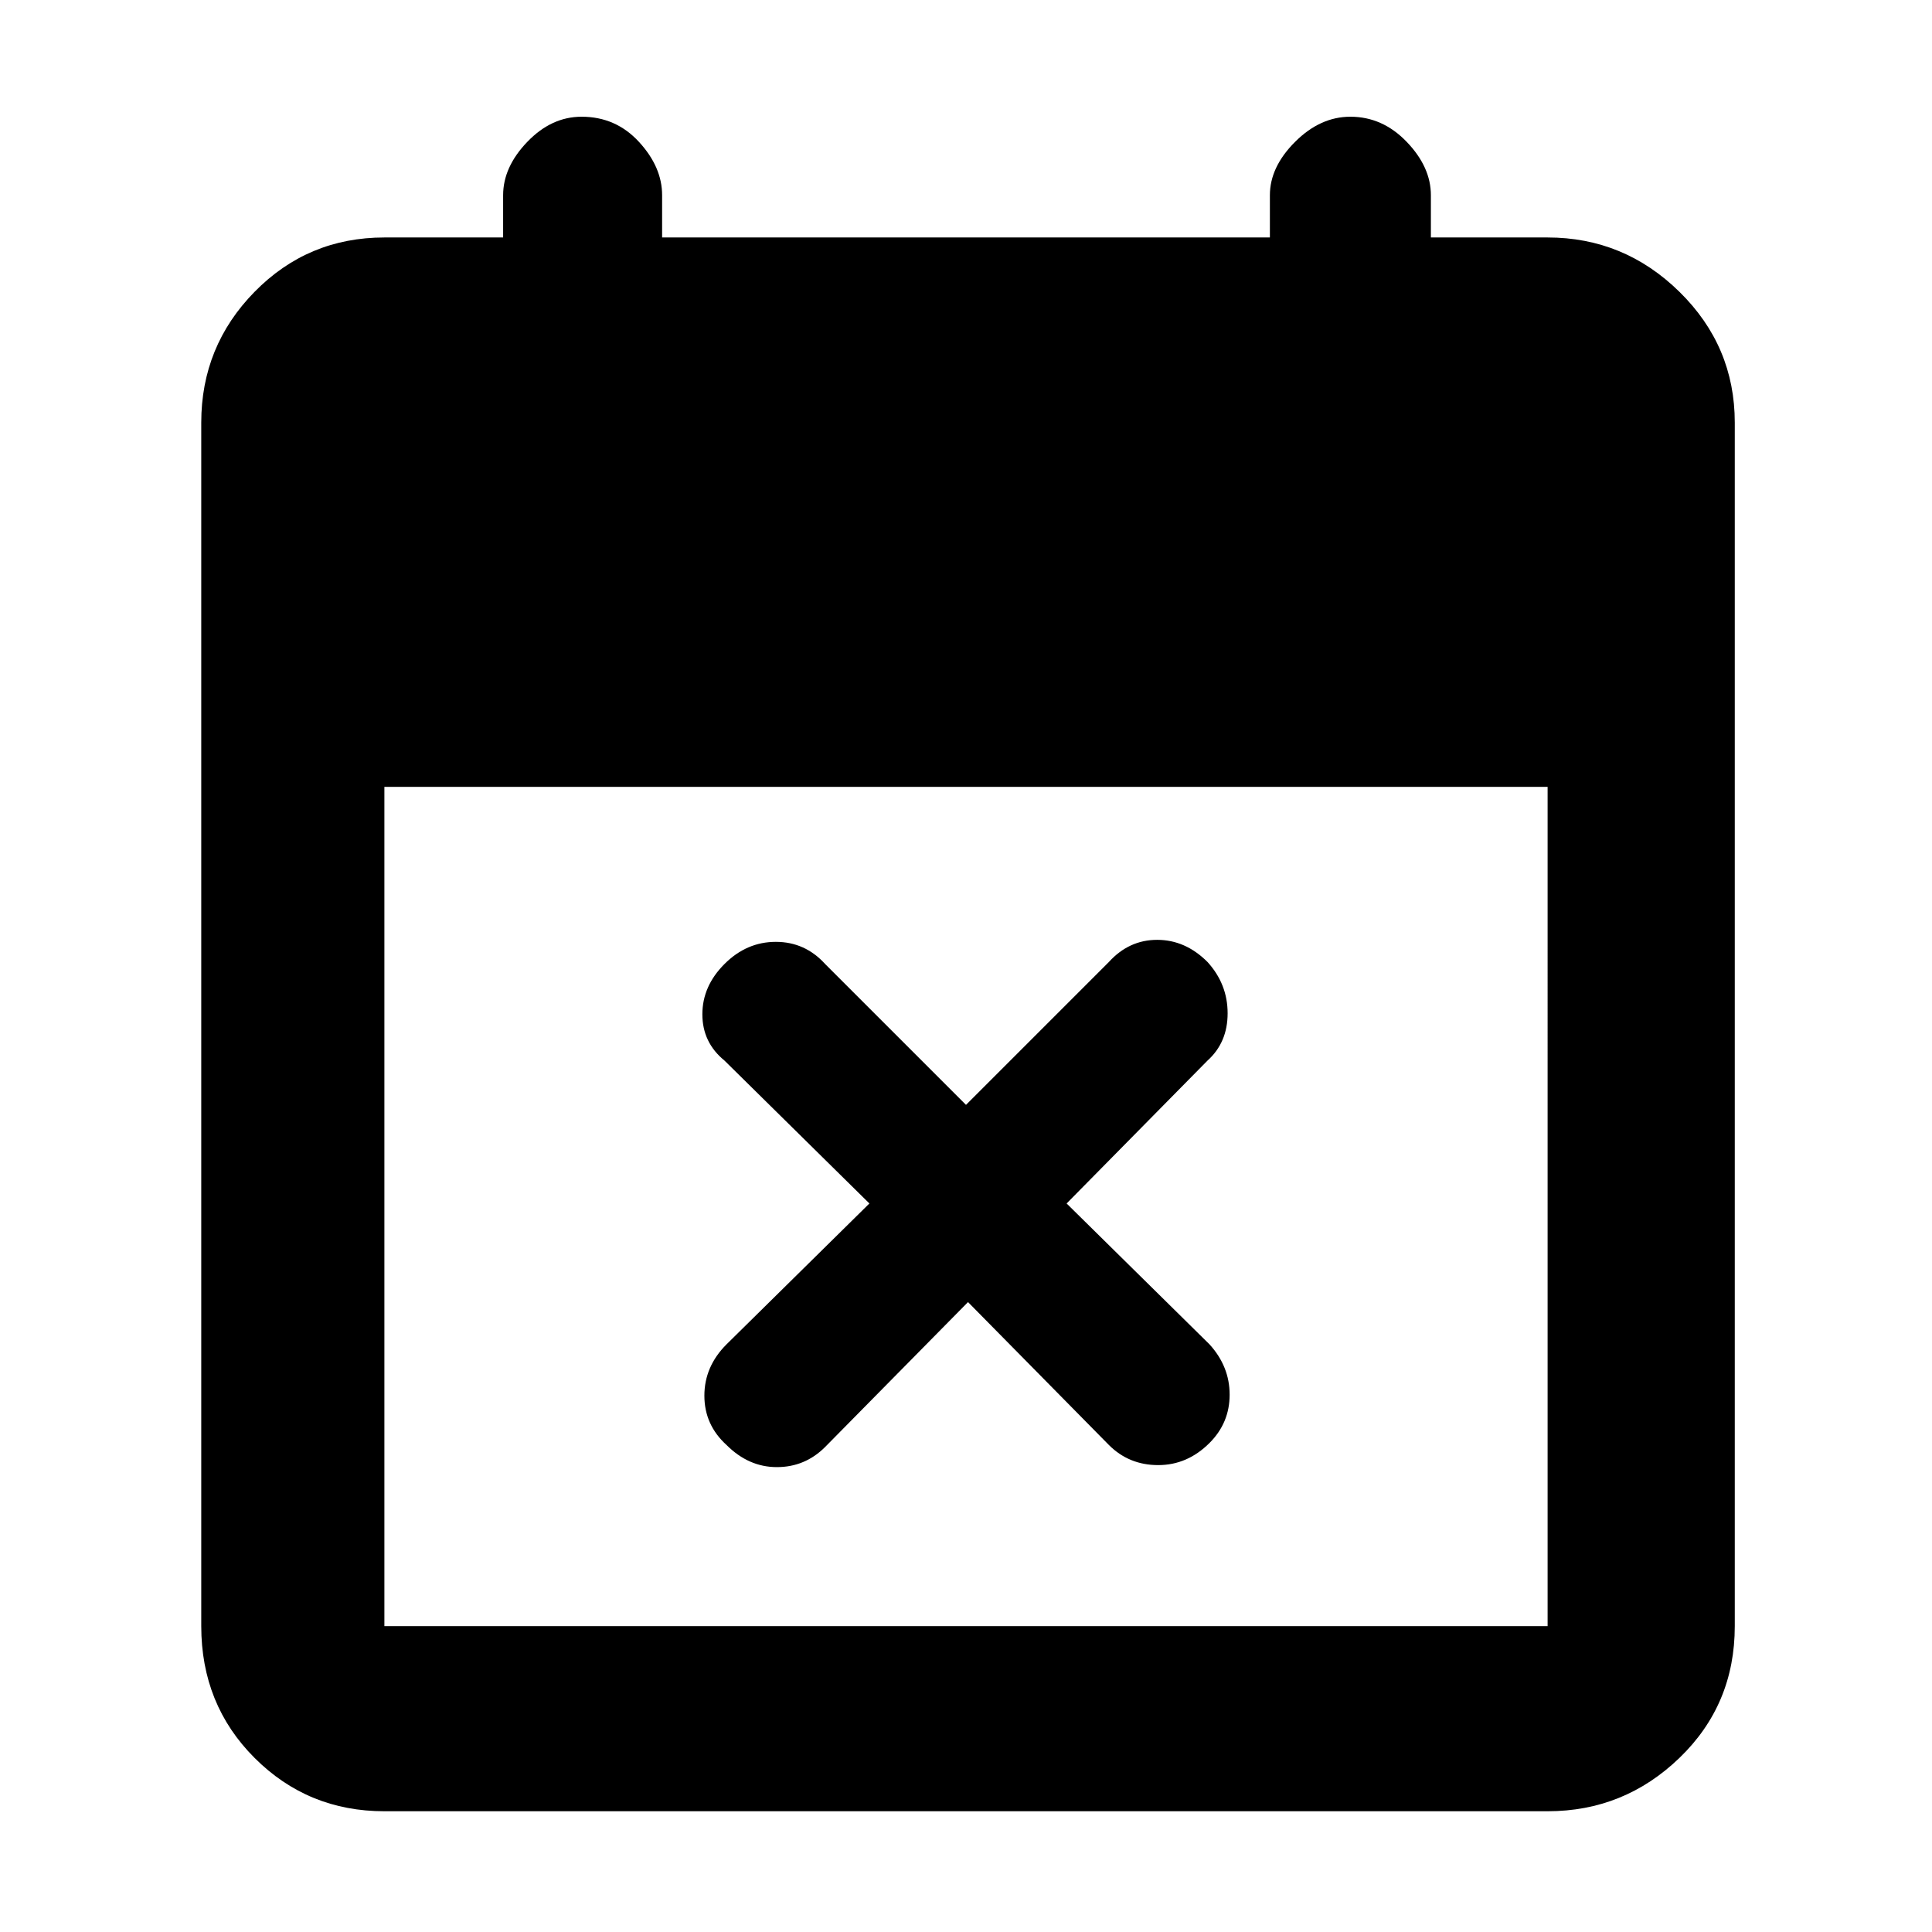 <svg xmlns="http://www.w3.org/2000/svg" height="48" width="48"><path d="m24.05 32.35-3.55 3.6q-.5.5-1.2.5t-1.25-.55q-.55-.5-.55-1.225 0-.725.55-1.275l3.55-3.5-3.6-3.55q-.55-.45-.55-1.15t.55-1.25q.55-.55 1.275-.55.725 0 1.225.55l3.5 3.5 3.55-3.55q.5-.55 1.2-.55t1.25.55q.5.55.5 1.275 0 .725-.5 1.175l-3.5 3.55 3.55 3.5q.5.55.5 1.25t-.5 1.2q-.55.55-1.275.55-.725 0-1.225-.5ZM9.55 45q-1.9 0-3.225-1.325Q5 42.35 5 40.4V10.5q0-1.9 1.325-3.25T9.55 5.9h2.95V4.85q0-.7.6-1.325t1.35-.625q.85 0 1.425.625.575.625.575 1.325V5.9h15.1V4.85q0-.7.625-1.325T33.55 2.9q.8 0 1.4.625.6.625.6 1.325V5.9h2.9q1.9 0 3.275 1.35T43.1 10.5v29.9q0 1.95-1.375 3.275T38.45 45Zm0-4.6h28.9V19.55H9.55V40.4Z"/></svg>